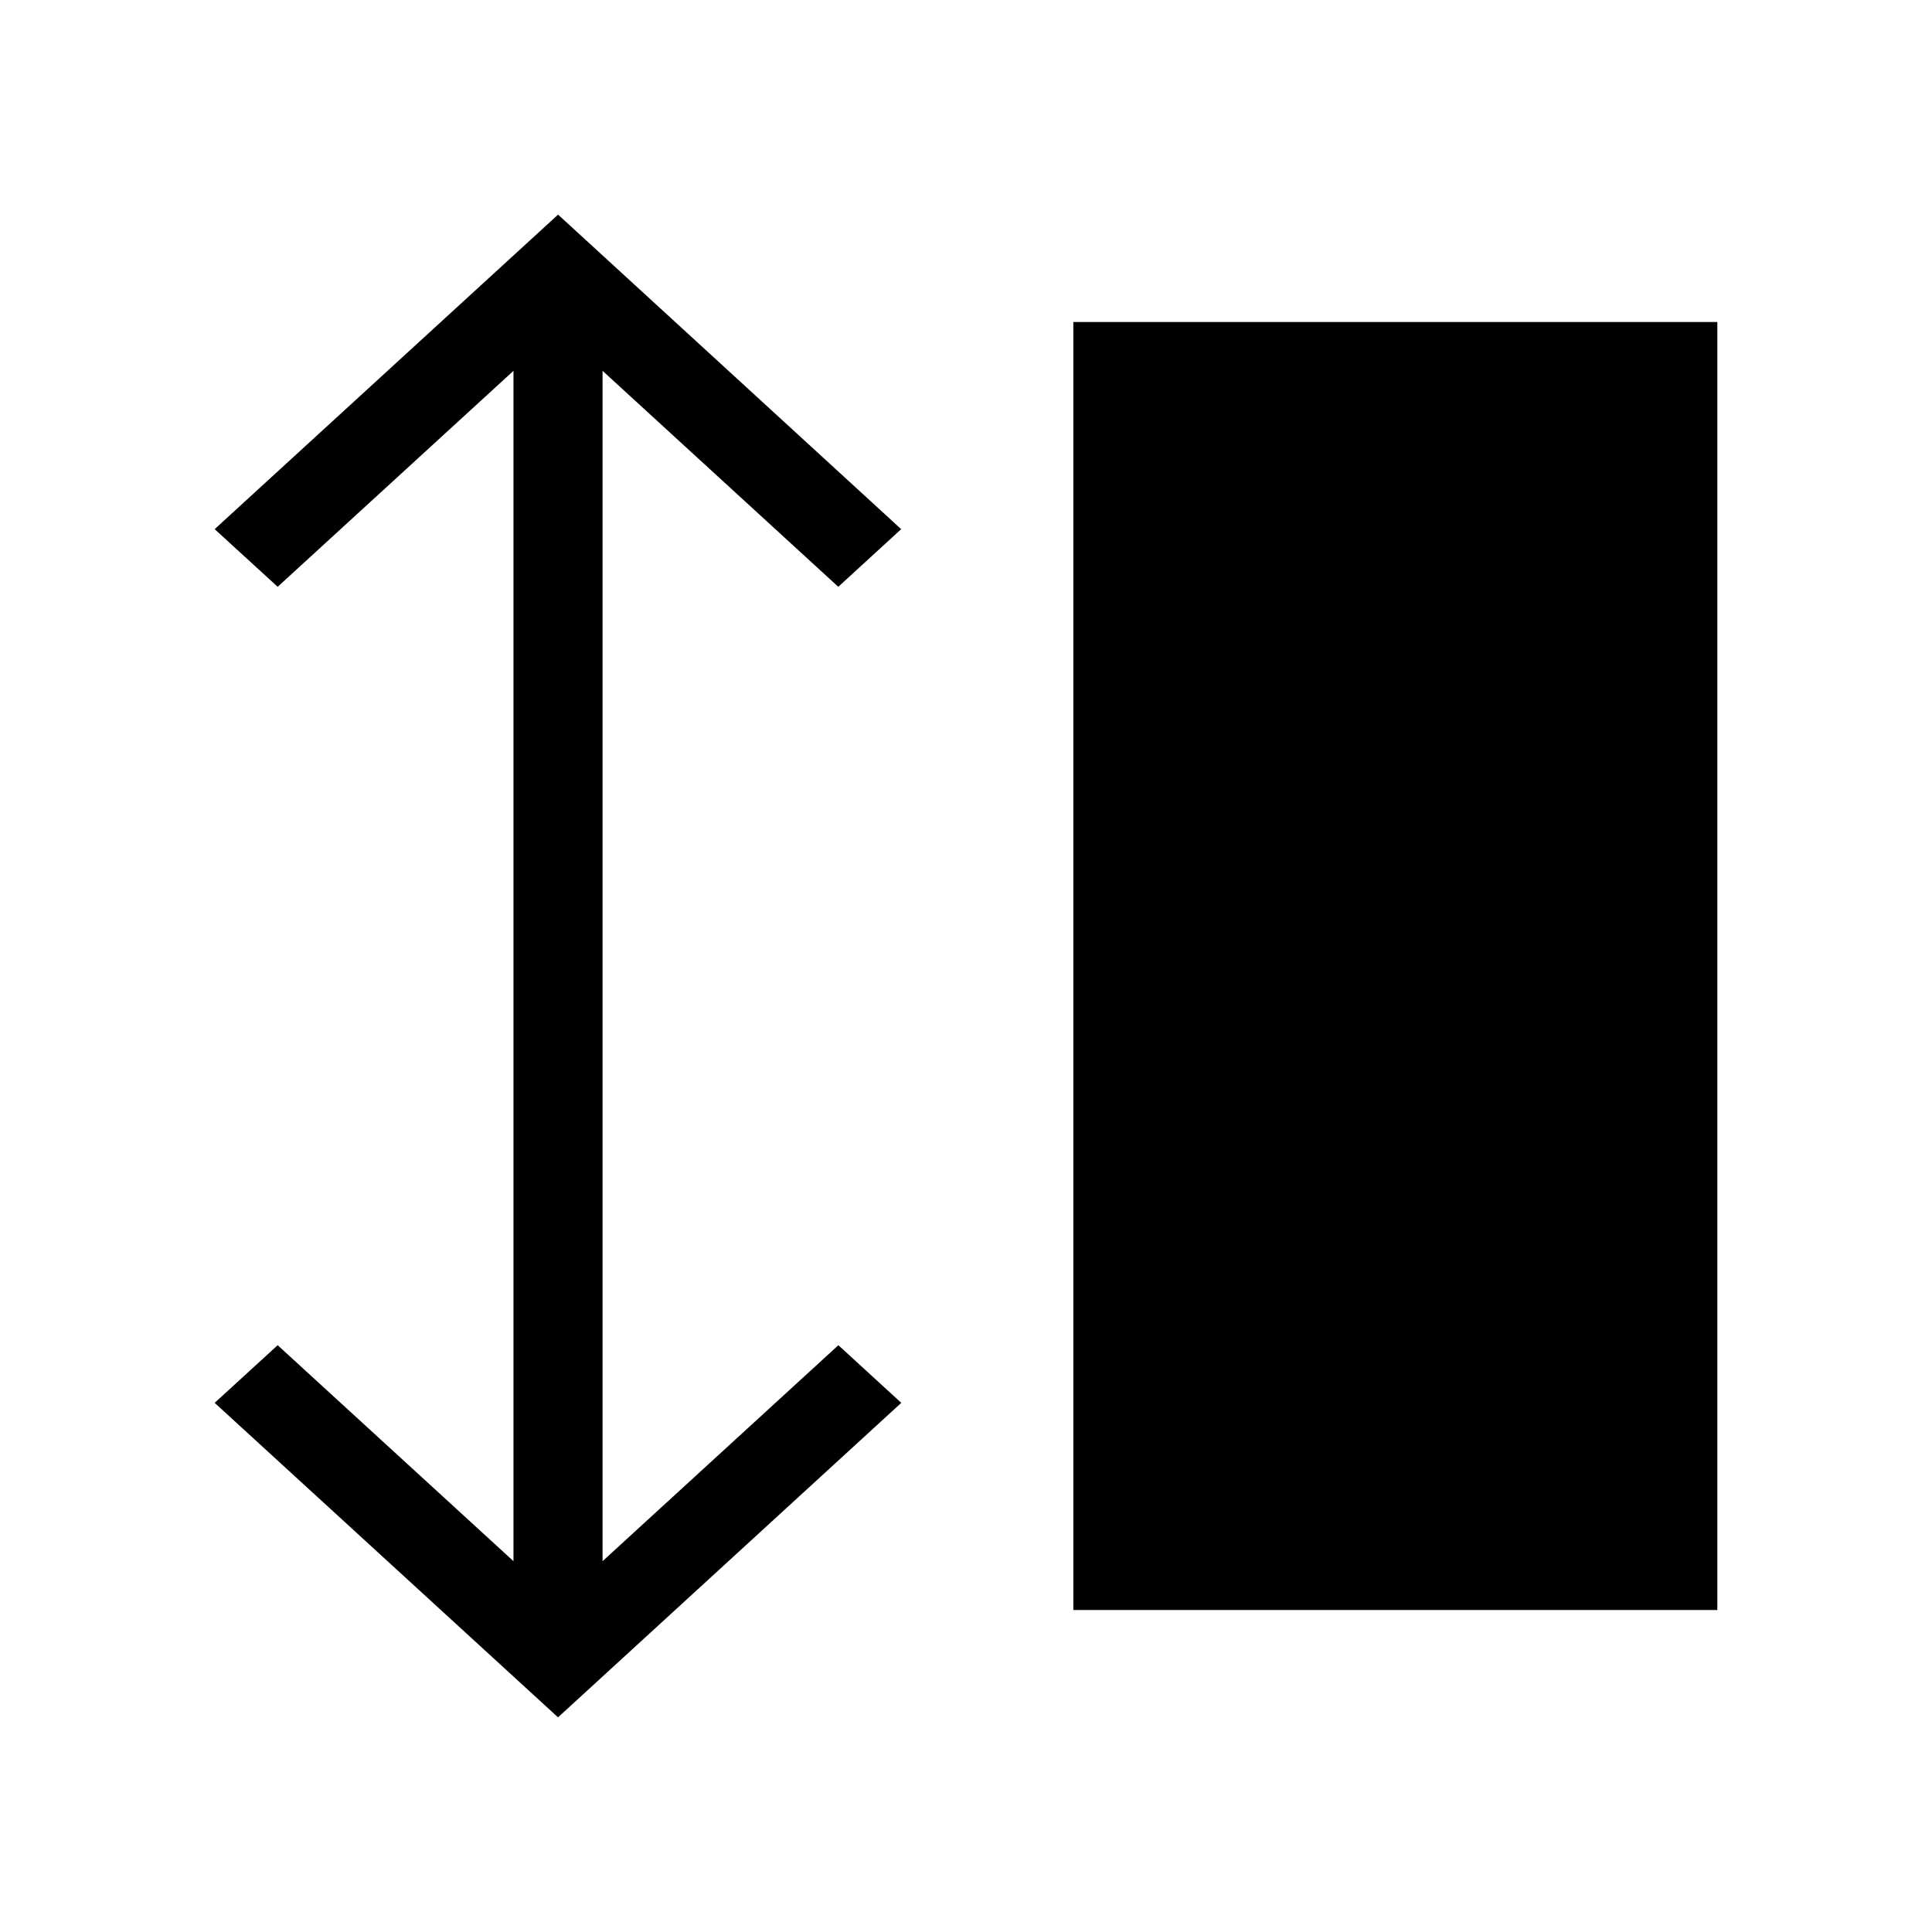 <svg xmlns="http://www.w3.org/2000/svg" viewBox="0 0 18 18"><path d="M5.199 2L2 4.93l.587.537 2.197-2.012v11.09l-2.197-2.012L2 13.07 5.199 16l3.198-2.93-.586-.537-2.197 2.012V3.455L7.81 5.467l.586-.537L5.2 2z" fill="currentColor" stroke="none"></path><path clip-rule="evenodd" d="M10 3v12h6V3h-6z" fill="currentColor" fill-rule="evenodd" stroke="none"></path></svg>